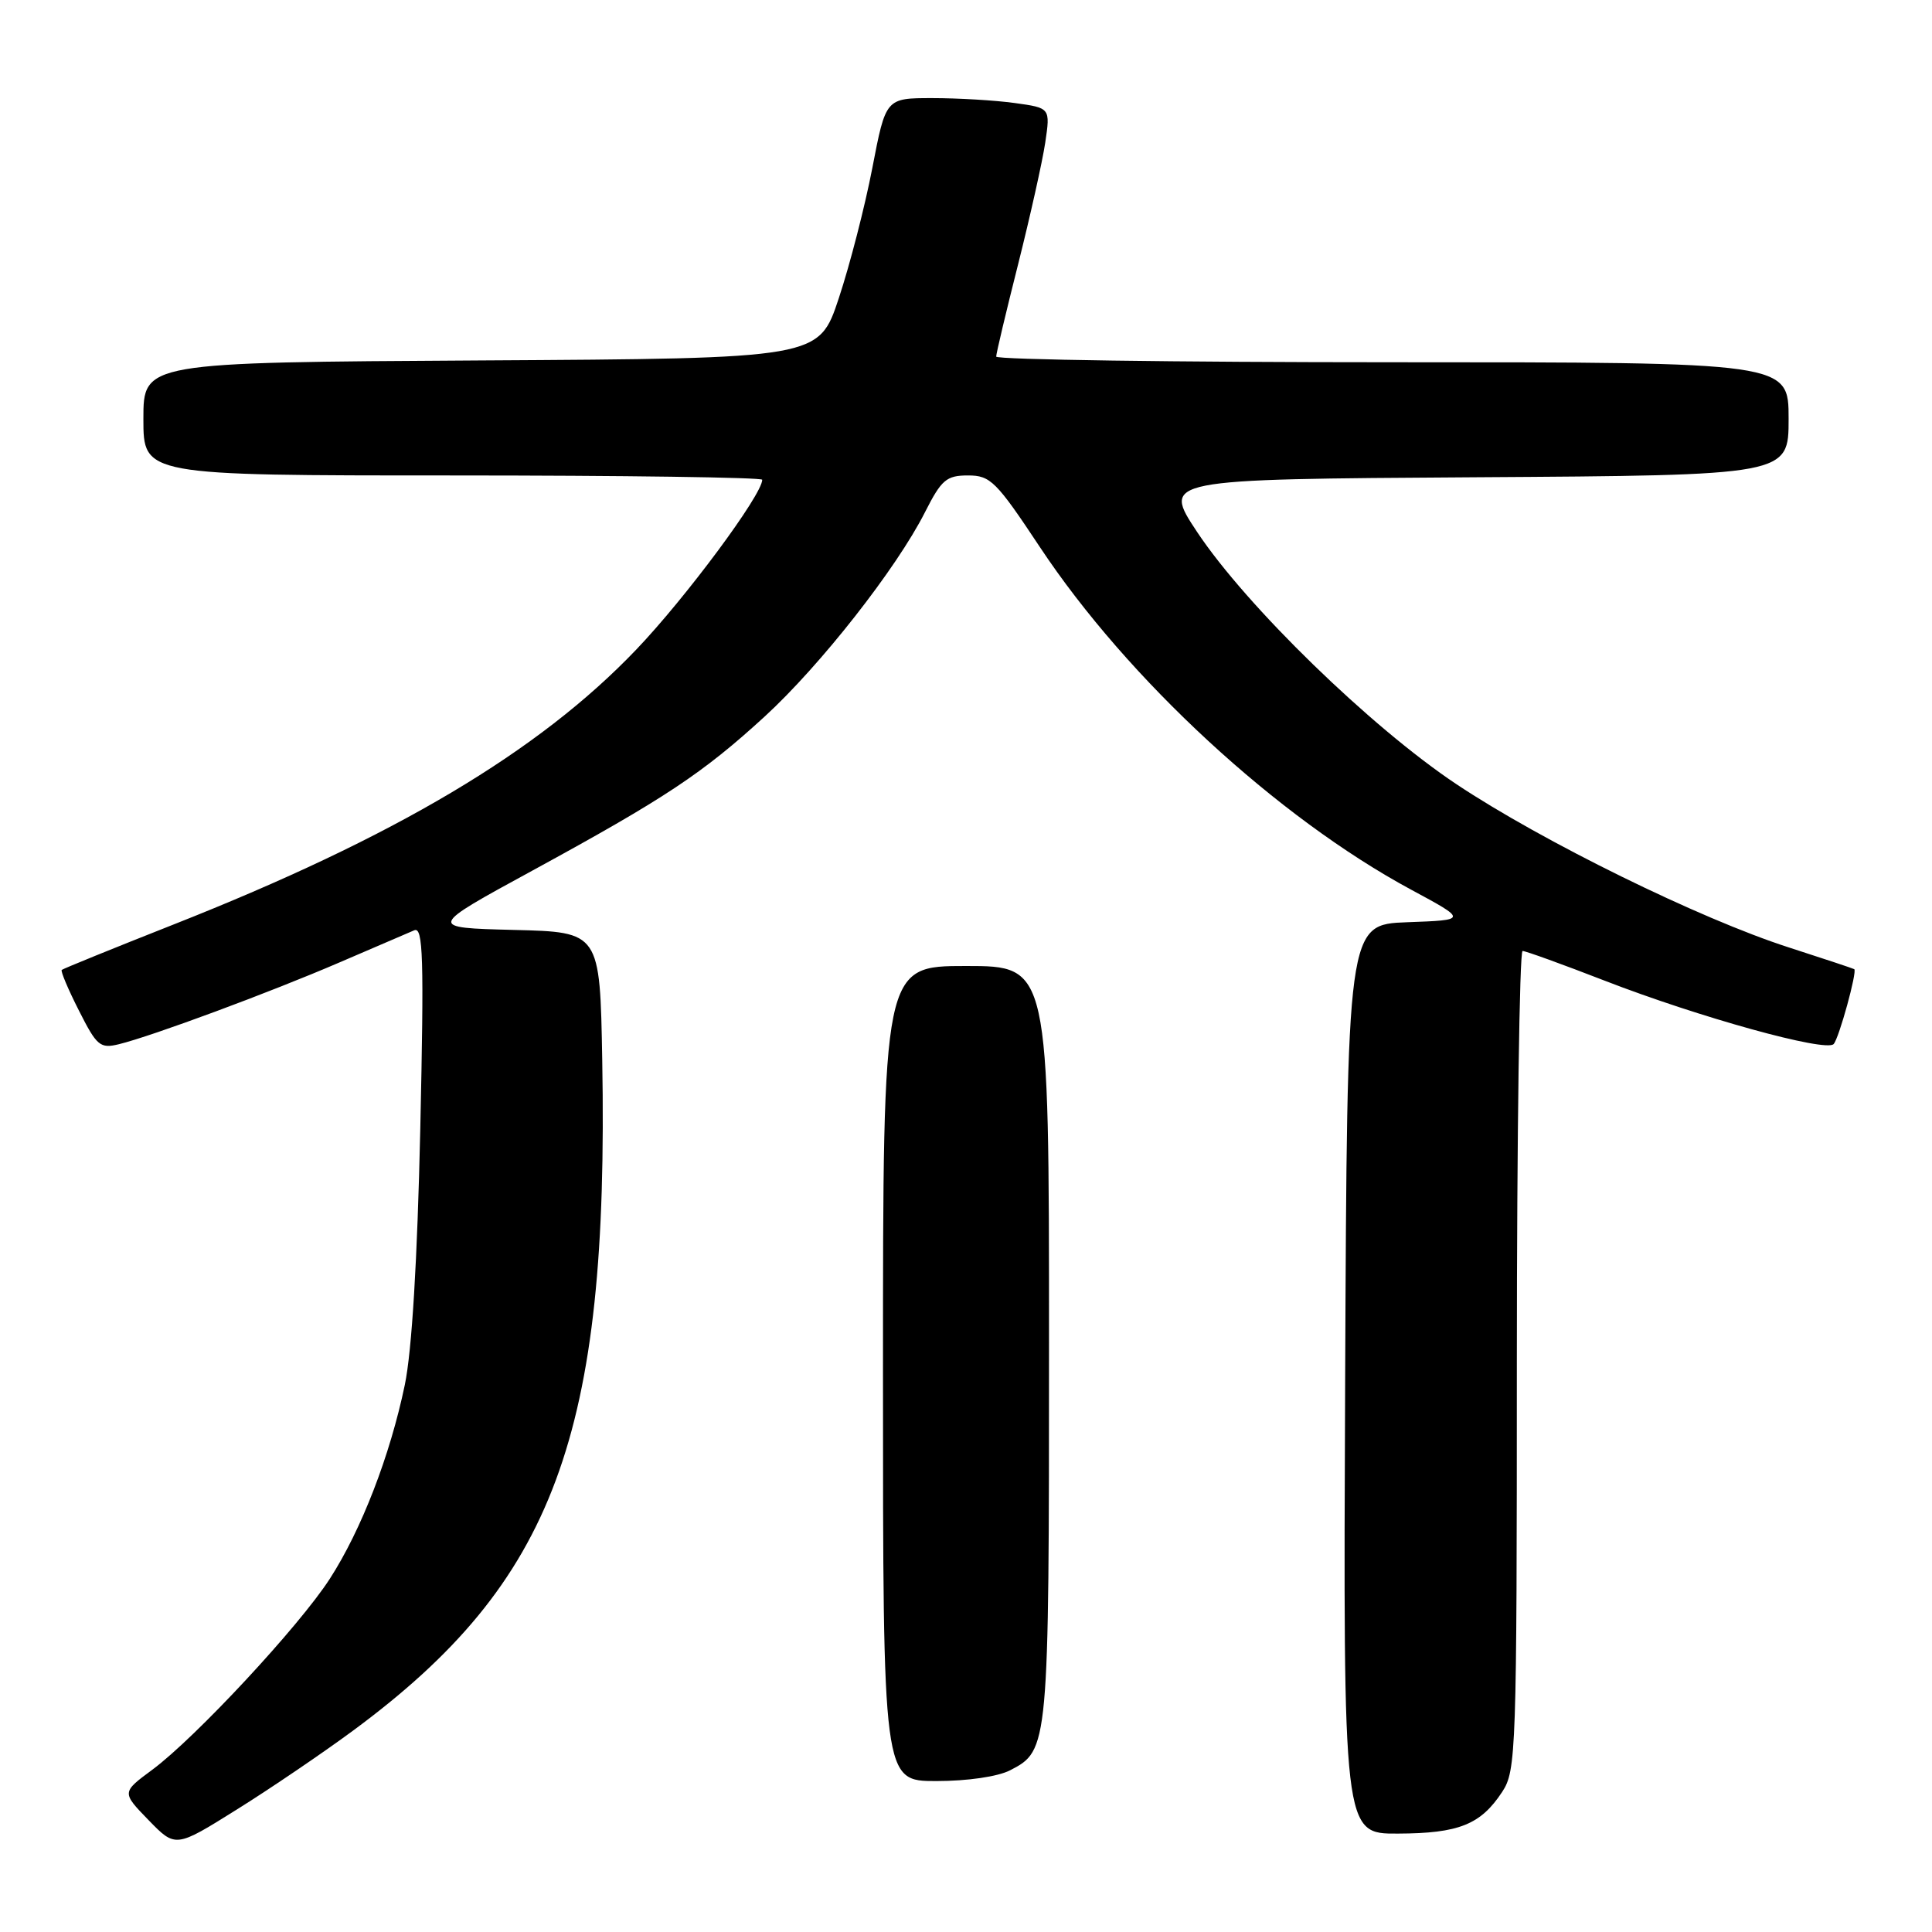 <?xml version="1.0" encoding="UTF-8" standalone="no"?>
<!DOCTYPE svg PUBLIC "-//W3C//DTD SVG 1.1//EN" "http://www.w3.org/Graphics/SVG/1.1/DTD/svg11.dtd" >
<svg xmlns="http://www.w3.org/2000/svg" xmlns:xlink="http://www.w3.org/1999/xlink" version="1.1" viewBox="0 0 256 256">
 <g >
 <path fill="currentColor"
d=" M 46.79 229.31 C 73.48 209.61 80.69 190.22 79.80 140.50 C 79.50 123.50 79.50 123.50 68.08 123.22 C 56.65 122.93 56.65 122.93 70.58 115.34 C 88.13 105.77 93.10 102.48 101.34 94.93 C 108.70 88.18 118.79 75.33 122.56 67.88 C 124.75 63.56 125.40 63.00 128.27 63.00 C 131.24 63.00 132.00 63.76 137.79 72.49 C 149.40 90.00 169.25 108.32 186.97 117.88 C 194.45 121.91 194.45 121.91 186.47 122.20 C 178.50 122.50 178.50 122.50 178.24 182.75 C 177.98 243.00 177.98 243.00 185.24 242.96 C 193.31 242.93 196.20 241.77 199.05 237.43 C 200.90 234.62 200.99 232.19 200.99 180.25 C 201.00 150.41 201.34 126.00 201.75 126.01 C 202.16 126.01 207.04 127.78 212.59 129.93 C 225.11 134.79 241.97 139.46 242.97 138.34 C 243.69 137.54 246.11 128.72 245.70 128.42 C 245.59 128.34 241.68 127.04 237.00 125.53 C 225.23 121.74 204.35 111.48 193.00 103.92 C 181.64 96.35 165.15 80.31 158.63 70.50 C 153.99 63.50 153.99 63.50 195.49 63.24 C 237.00 62.98 237.00 62.98 237.00 55.49 C 237.00 48.00 237.00 48.00 184.50 48.00 C 155.62 48.00 132.00 47.66 132.00 47.25 C 132.00 46.84 133.31 41.33 134.91 35.00 C 136.50 28.68 138.12 21.43 138.50 18.90 C 139.18 14.30 139.18 14.30 134.45 13.65 C 131.85 13.29 126.94 13.00 123.54 13.00 C 117.37 13.00 117.37 13.00 115.59 22.25 C 114.61 27.34 112.61 35.10 111.15 39.50 C 108.50 47.50 108.50 47.50 63.75 47.76 C 19.00 48.02 19.00 48.02 19.00 55.51 C 19.00 63.00 19.00 63.00 60.00 63.00 C 82.55 63.00 101.00 63.26 101.00 63.57 C 101.00 65.55 90.86 79.22 84.30 86.08 C 71.39 99.60 52.31 110.93 23.00 122.50 C 15.02 125.65 8.36 128.36 8.18 128.52 C 8.01 128.67 9.03 131.10 10.46 133.91 C 12.83 138.61 13.27 138.97 15.77 138.36 C 20.14 137.29 35.77 131.50 45.00 127.52 C 49.67 125.51 54.13 123.59 54.89 123.27 C 56.07 122.77 56.19 126.82 55.69 149.59 C 55.30 167.01 54.58 178.97 53.64 183.50 C 51.69 192.87 47.88 202.73 43.70 209.20 C 39.64 215.49 25.90 230.26 20.18 234.50 C 16.12 237.50 16.12 237.50 19.69 241.18 C 23.26 244.85 23.26 244.85 31.38 239.77 C 35.85 236.98 42.78 232.27 46.79 229.31 Z  M 133.85 234.57 C 138.97 231.93 139.00 231.59 139.00 177.95 C 139.00 128.00 139.00 128.00 128.00 128.00 C 117.00 128.00 117.00 128.00 117.00 182.00 C 117.00 236.00 117.00 236.00 124.05 236.00 C 128.20 236.00 132.23 235.41 133.85 234.57 Z "/>
</g>
</svg>